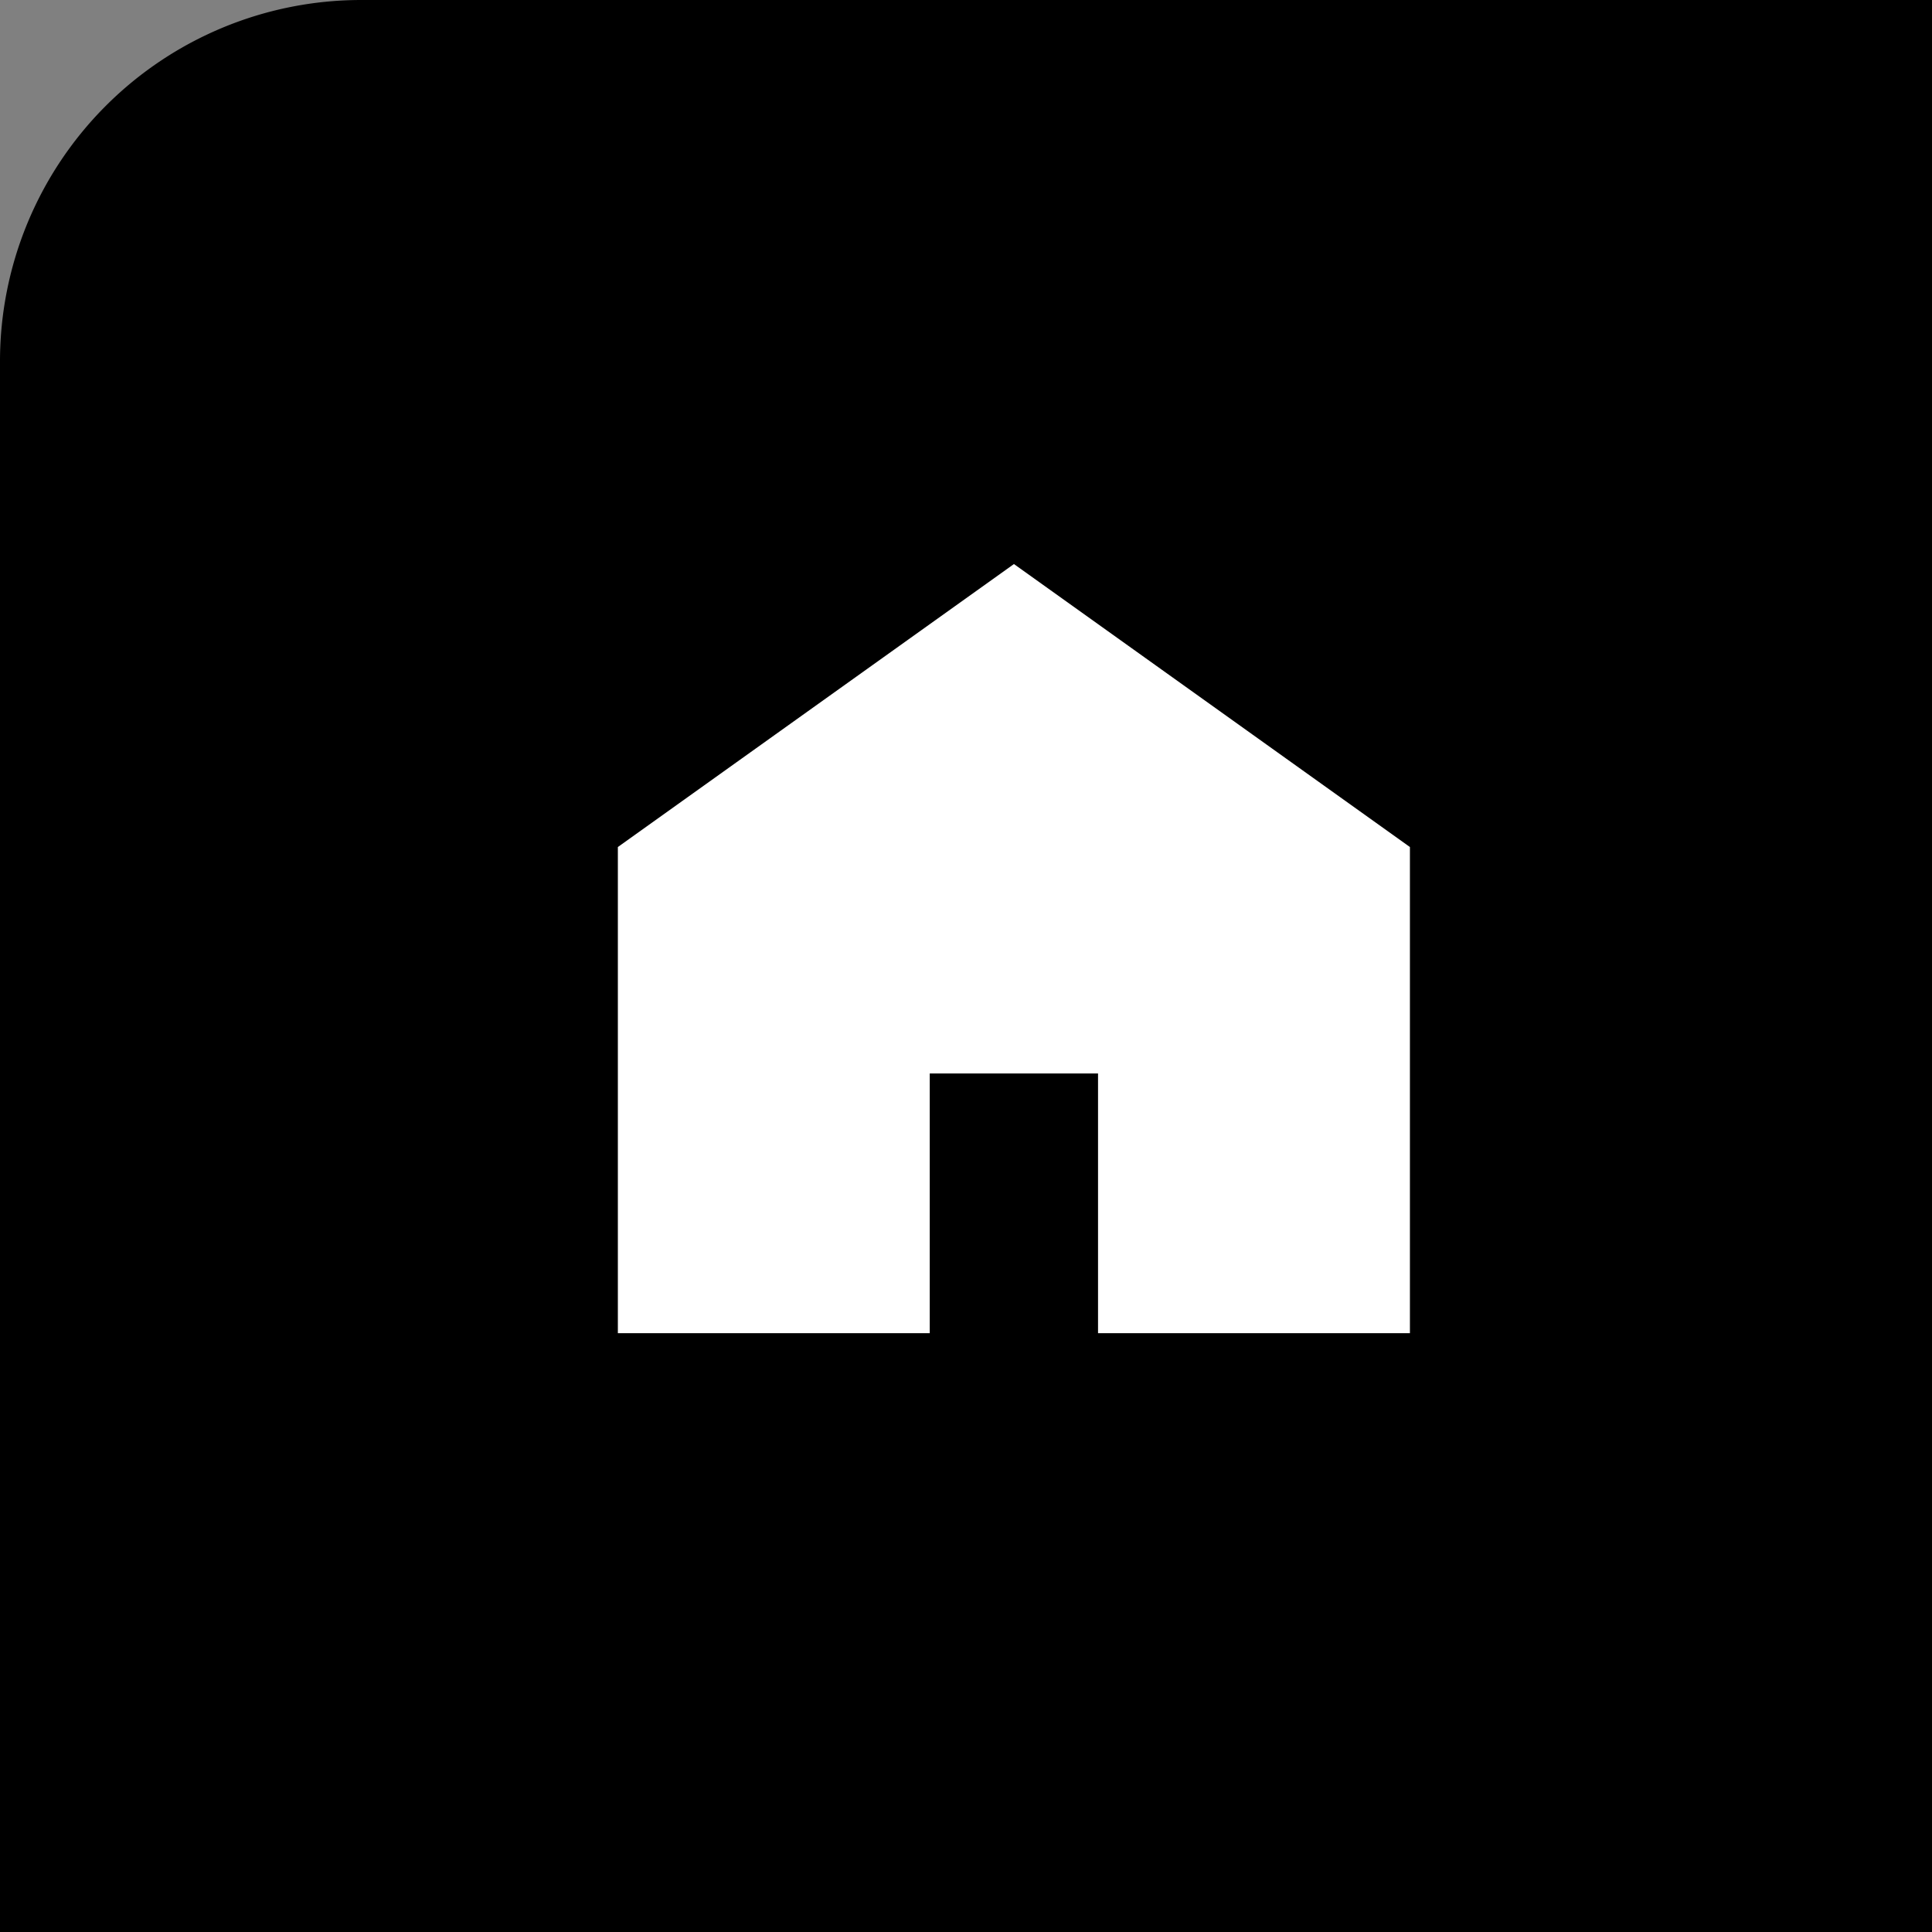 <svg id="Component_12_1" data-name="Component 12 – 1" xmlns="http://www.w3.org/2000/svg" width="106.95" height="106.95" viewBox="0 0 106.95 106.95">
  <rect x="0" y="0" width="106.95" height="106.95" fill="#808080" stroke="none"/>
  <path id="Rectangle_8" data-name="Rectangle 8" d="M20,0h86.95a0,0,0,0,1,0,0V106.95a0,0,0,0,1,0,0H0a0,0,0,0,1,0,0V20A20,20,0,0,1,20,0Z"/>
  <path id="Path_25" data-name="Path 25" d="M149.926,368.923,128,384.588V411.5h17.265V397.122h9.316V411.5h17.265V384.588Z" transform="translate(-93.797 -337.699)" fill="#fff"/>
</svg>
